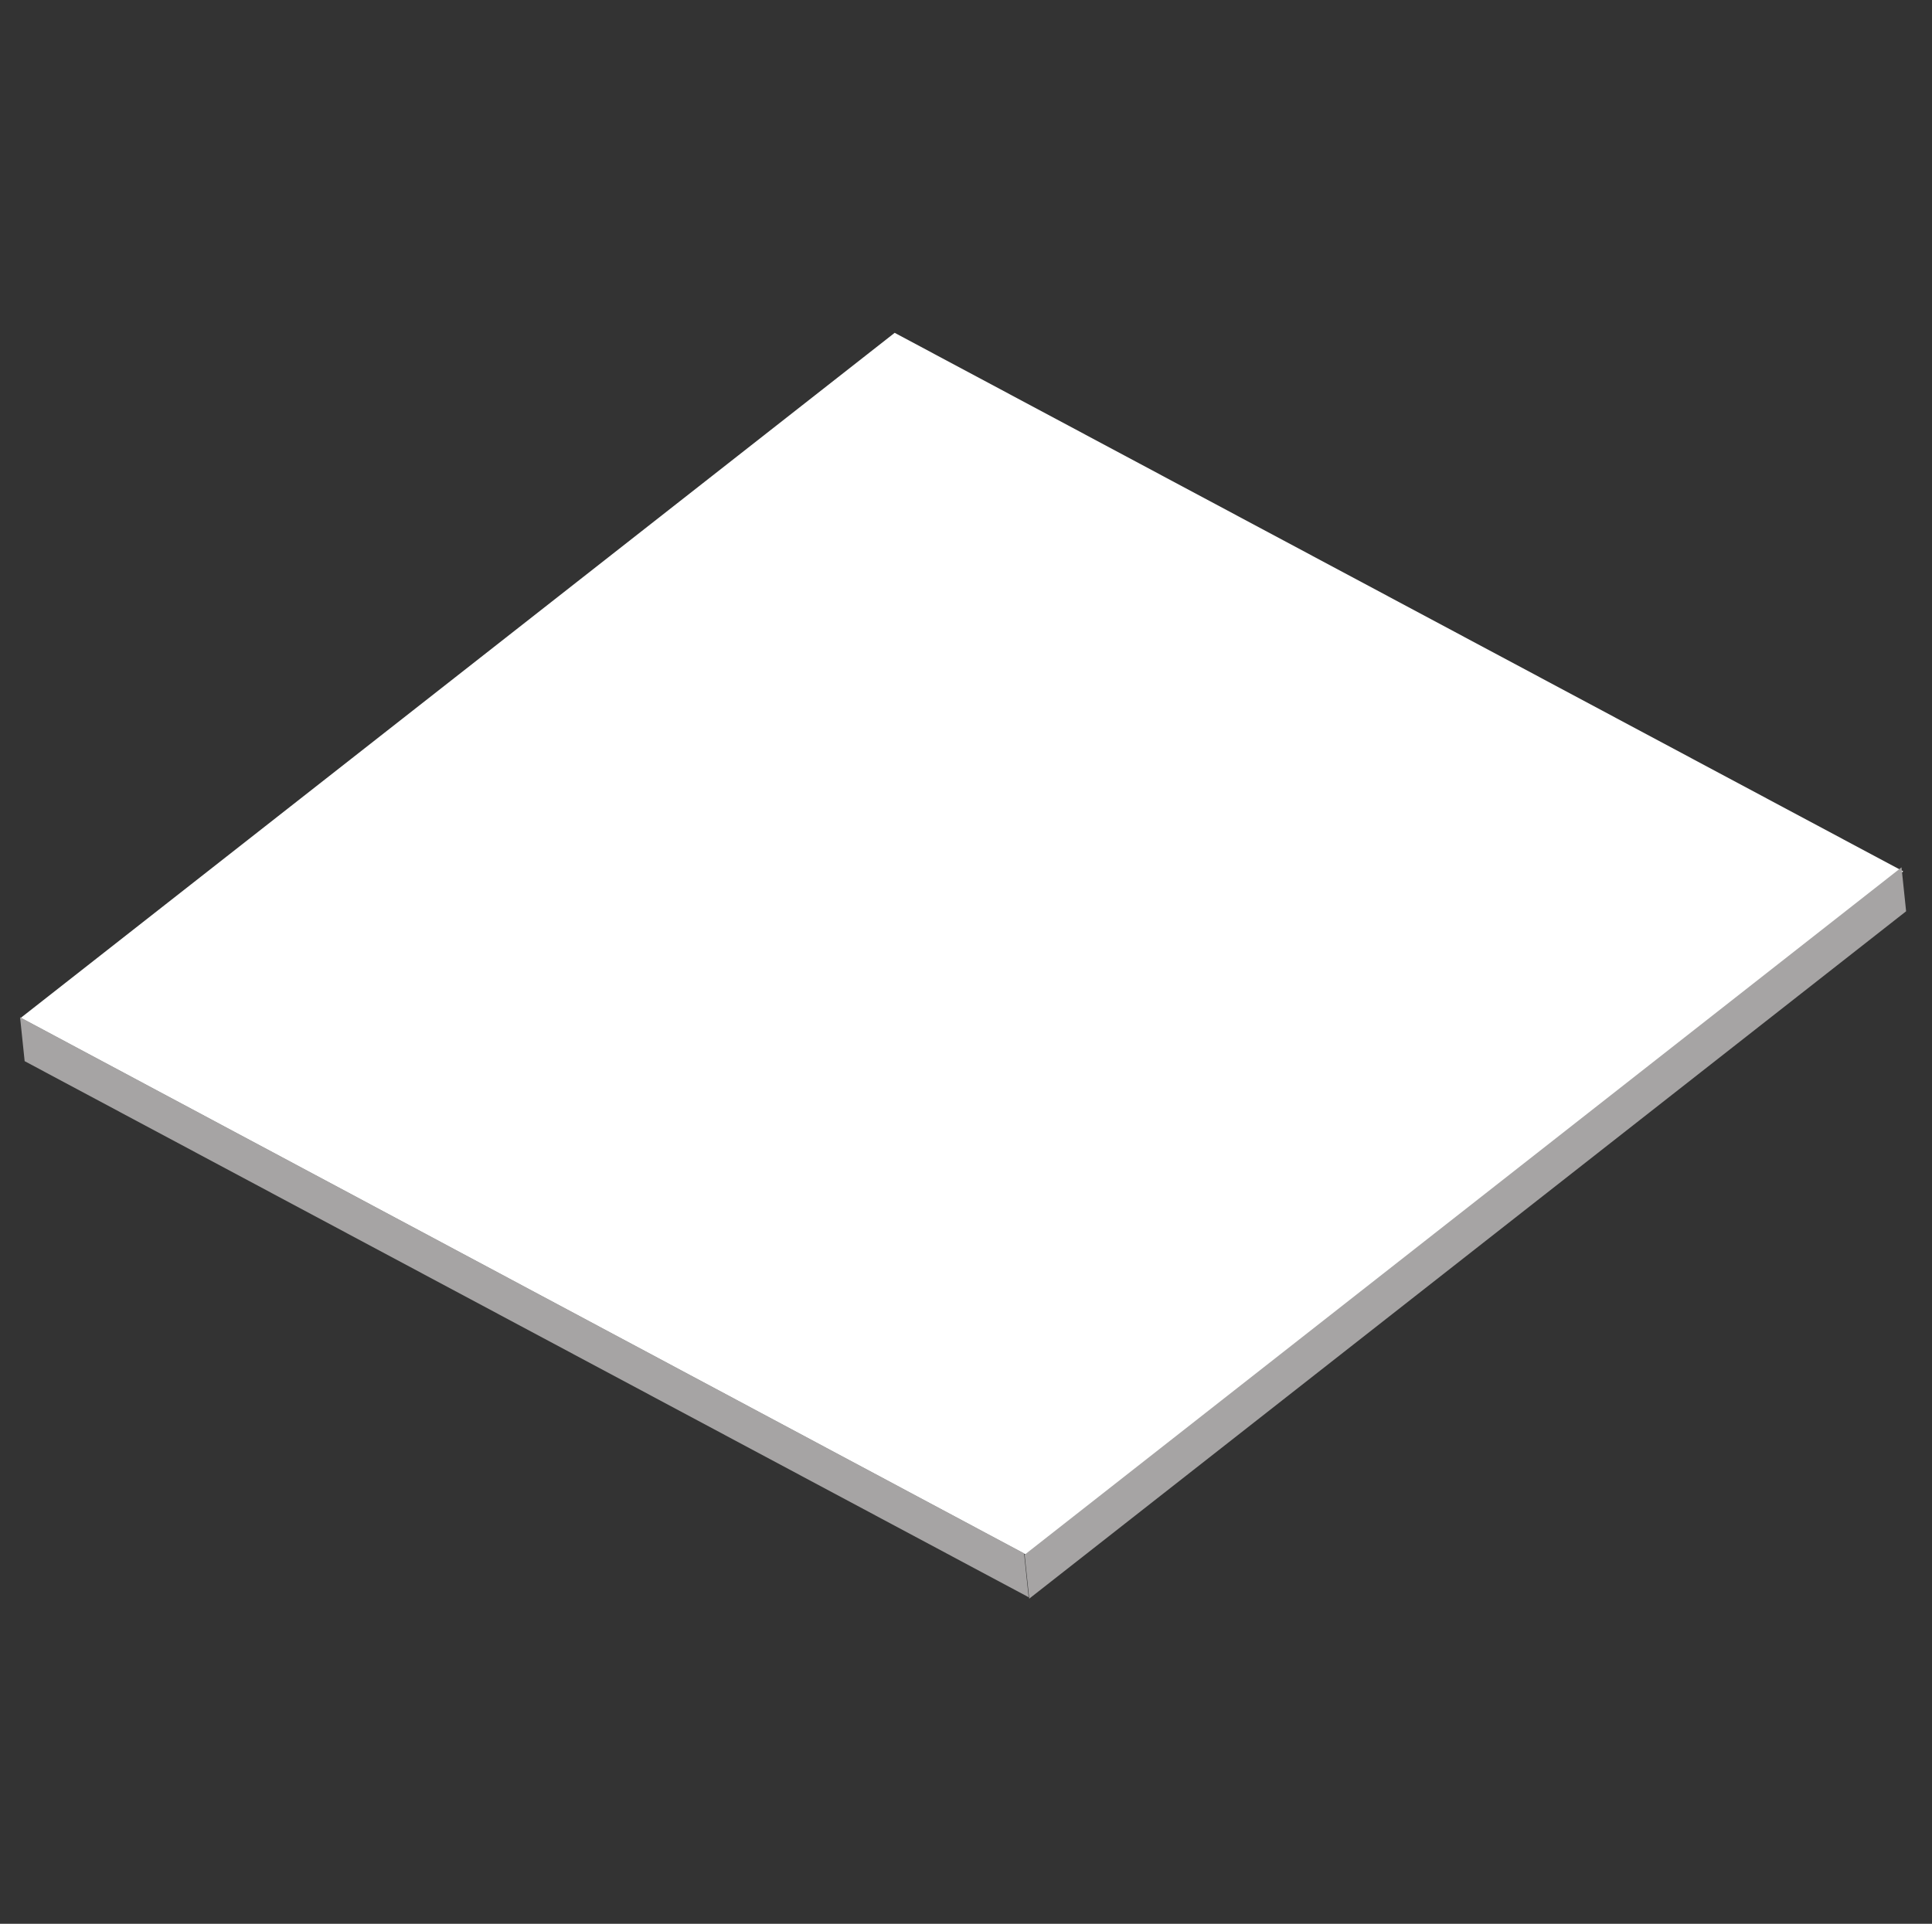 <svg width="243" height="242" viewBox="0 0 243 242" fill="none" xmlns="http://www.w3.org/2000/svg">
<rect x="0" y="0" width="243" height="242" fill="#333333" stroke="none"/>
<rect width="139.672" height="143.825" transform="matrix(0.787 -0.617 0.882 0.471 2.607 128.046)" fill="white"/>
<rect width="140.143" height="5.555" transform="matrix(0.787 -0.617 0.104 0.995 128.874 195.575)" fill="#A6A4A4"/>
<rect width="5.555" height="143.175" transform="matrix(-0.104 -0.995 0.882 0.471 3.101 133.488)" fill="#A6A4A4"/>
</svg>
